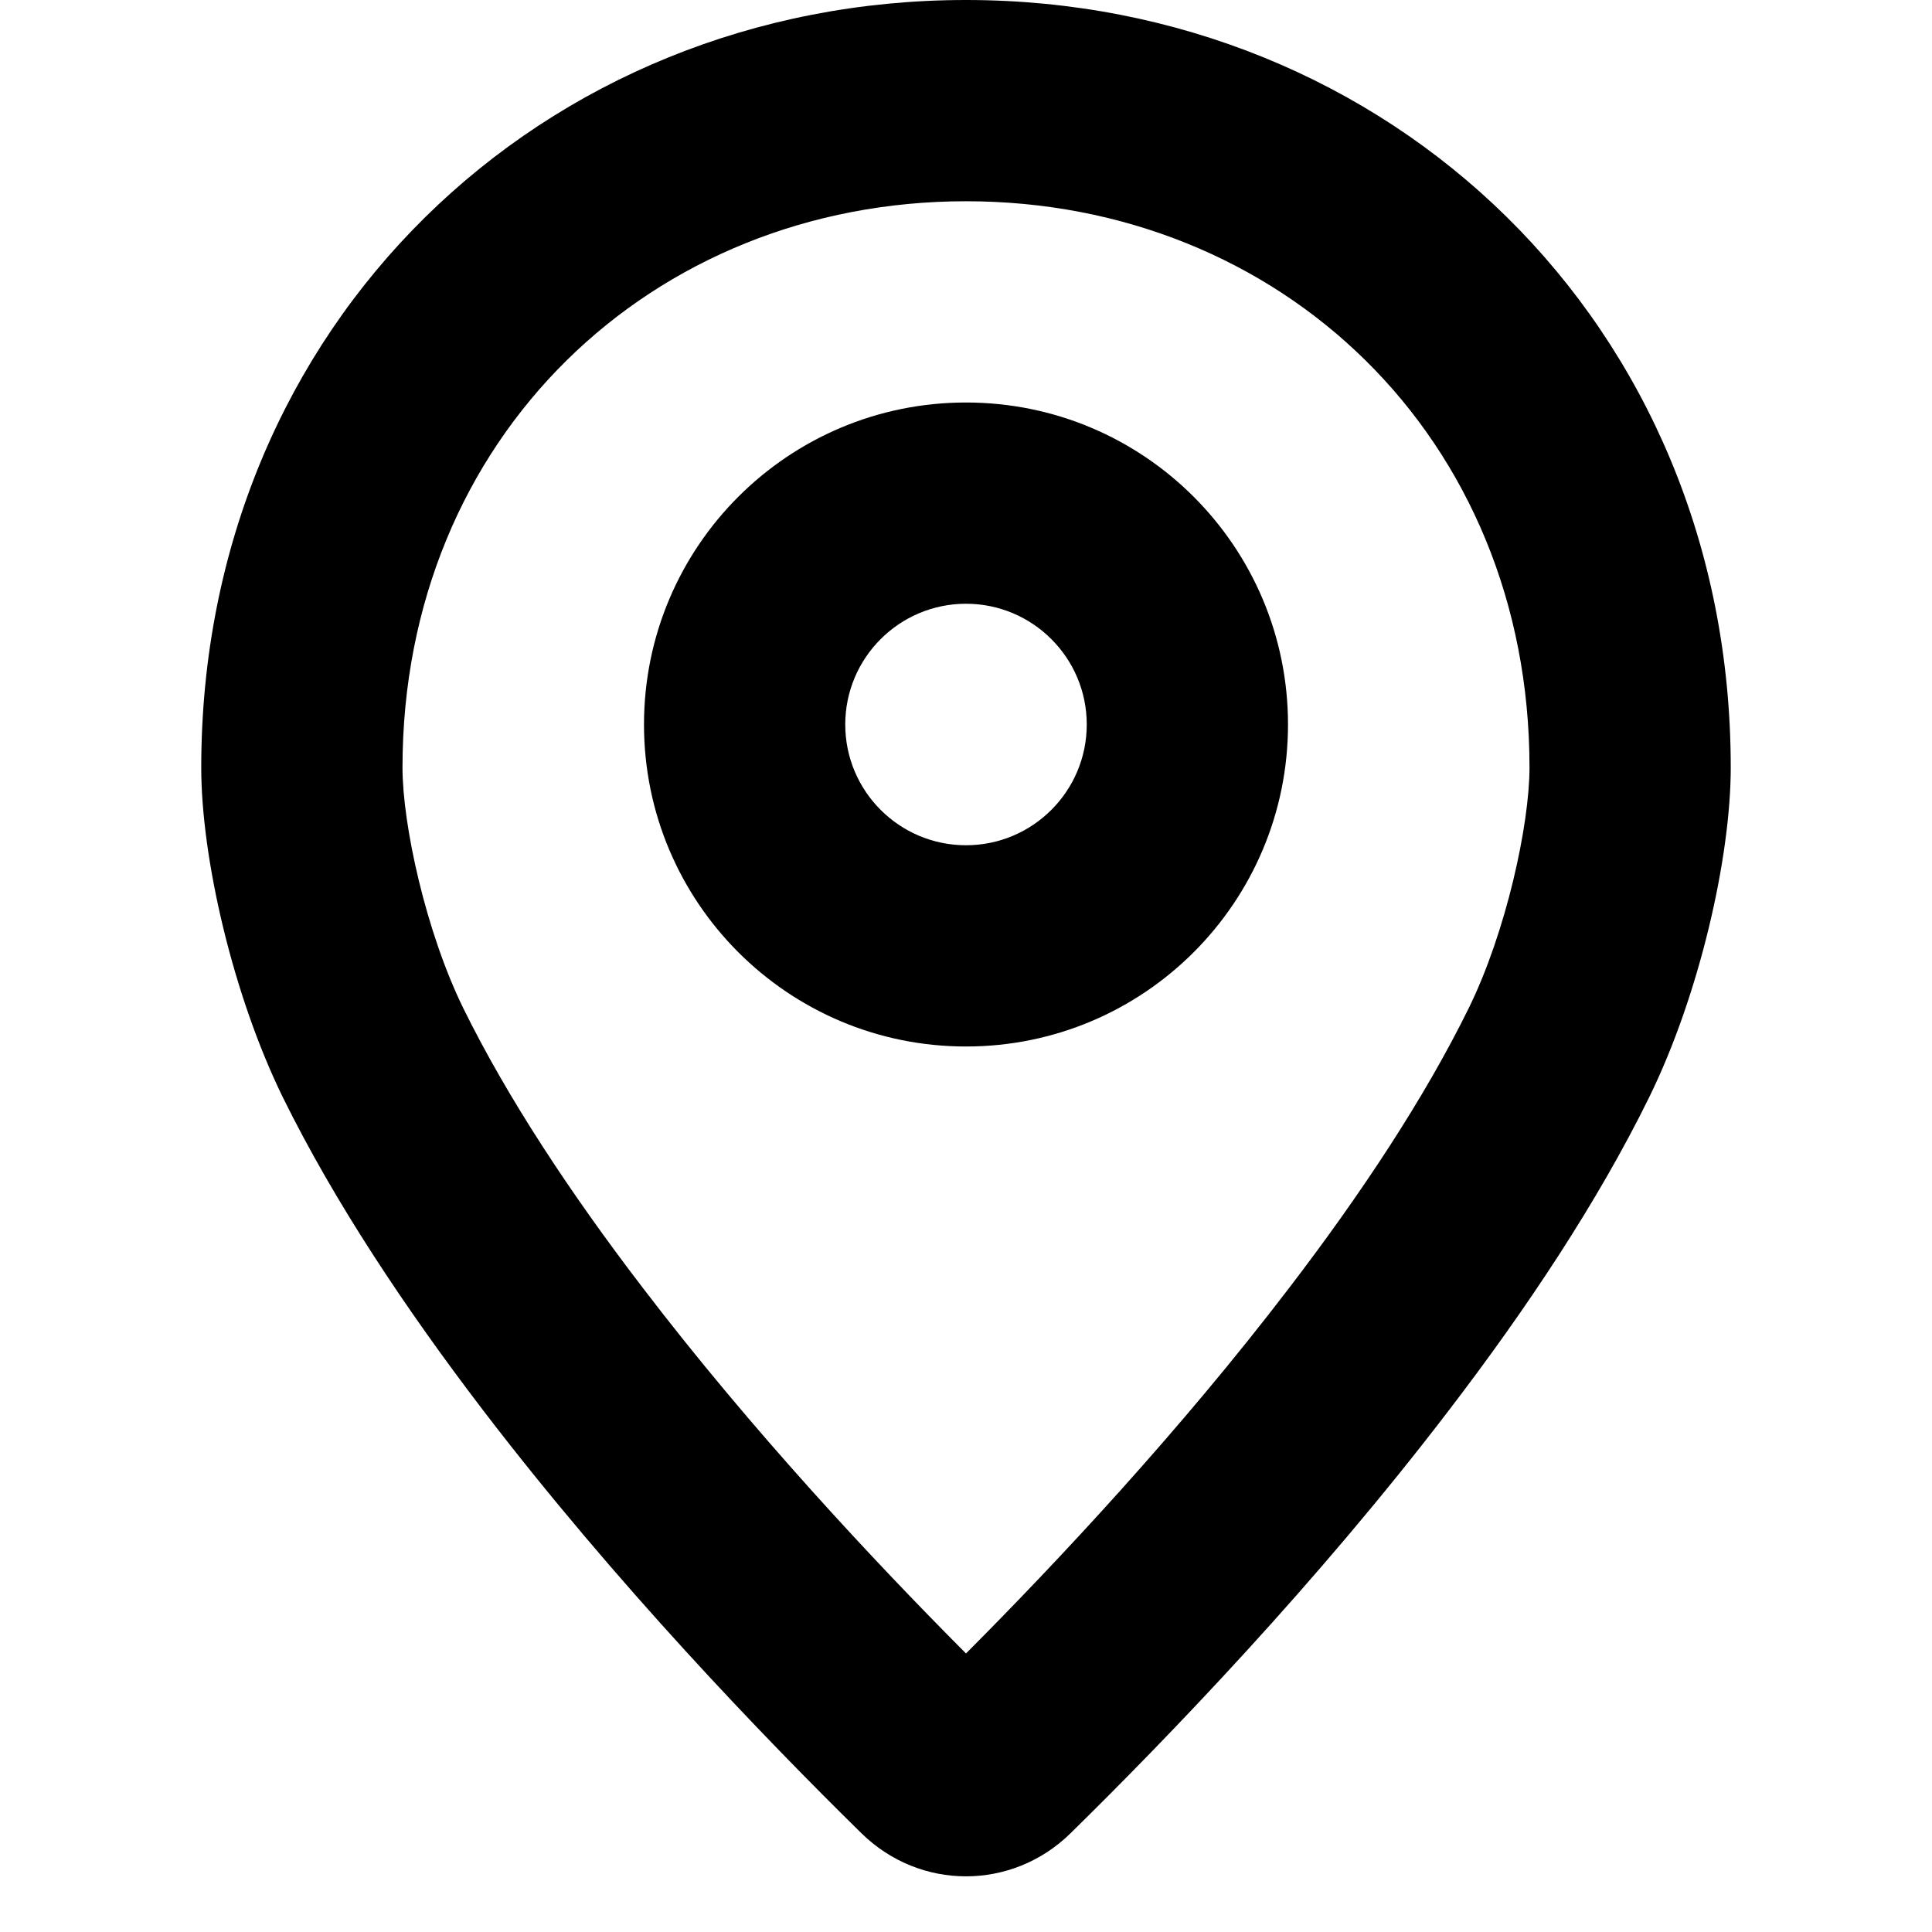 <svg xmlns="http://www.w3.org/2000/svg" viewBox="0 0 12 12"><path fill-rule="evenodd" d="M8 4.5c0 1.105-.895 2-2 2s-2-.895-2-2 .895-2 2-2 2 .895 2 2Zm-1.25 0c0 .414-.336.75-.75.75s-.75-.336-.75-.75.336-.75.75-.75.75.336.75.75Z" clip-rule="evenodd"/><path fill-rule="evenodd" d="M10.75 4.767c0 .56-.195 1.413-.506 2.047-.32.652-.764 1.318-1.245 1.946-.82 1.074-1.748 2.036-2.351 2.628-.363.355-.933.355-1.296 0-.603-.592-1.53-1.554-2.351-2.628-.48-.628-.924-1.294-1.245-1.946-.31-.634-.506-1.486-.506-2.046 0-2.761 2.127-4.768 4.75-4.768s4.75 2.005 4.75 4.767Zm-8.25.001c0-2.053 1.55-3.518 3.5-3.518 1.951 0 3.5 1.464 3.5 3.517 0 .353-.144 1.02-.378 1.496-.272.553-.664 1.148-1.116 1.738-.675.884-1.436 1.697-2.006 2.269-.57-.572-1.331-1.385-2.006-2.269-.452-.59-.844-1.185-1.116-1.738-.234-.477-.378-1.142-.378-1.495Z" clip-rule="evenodd"/></svg>
